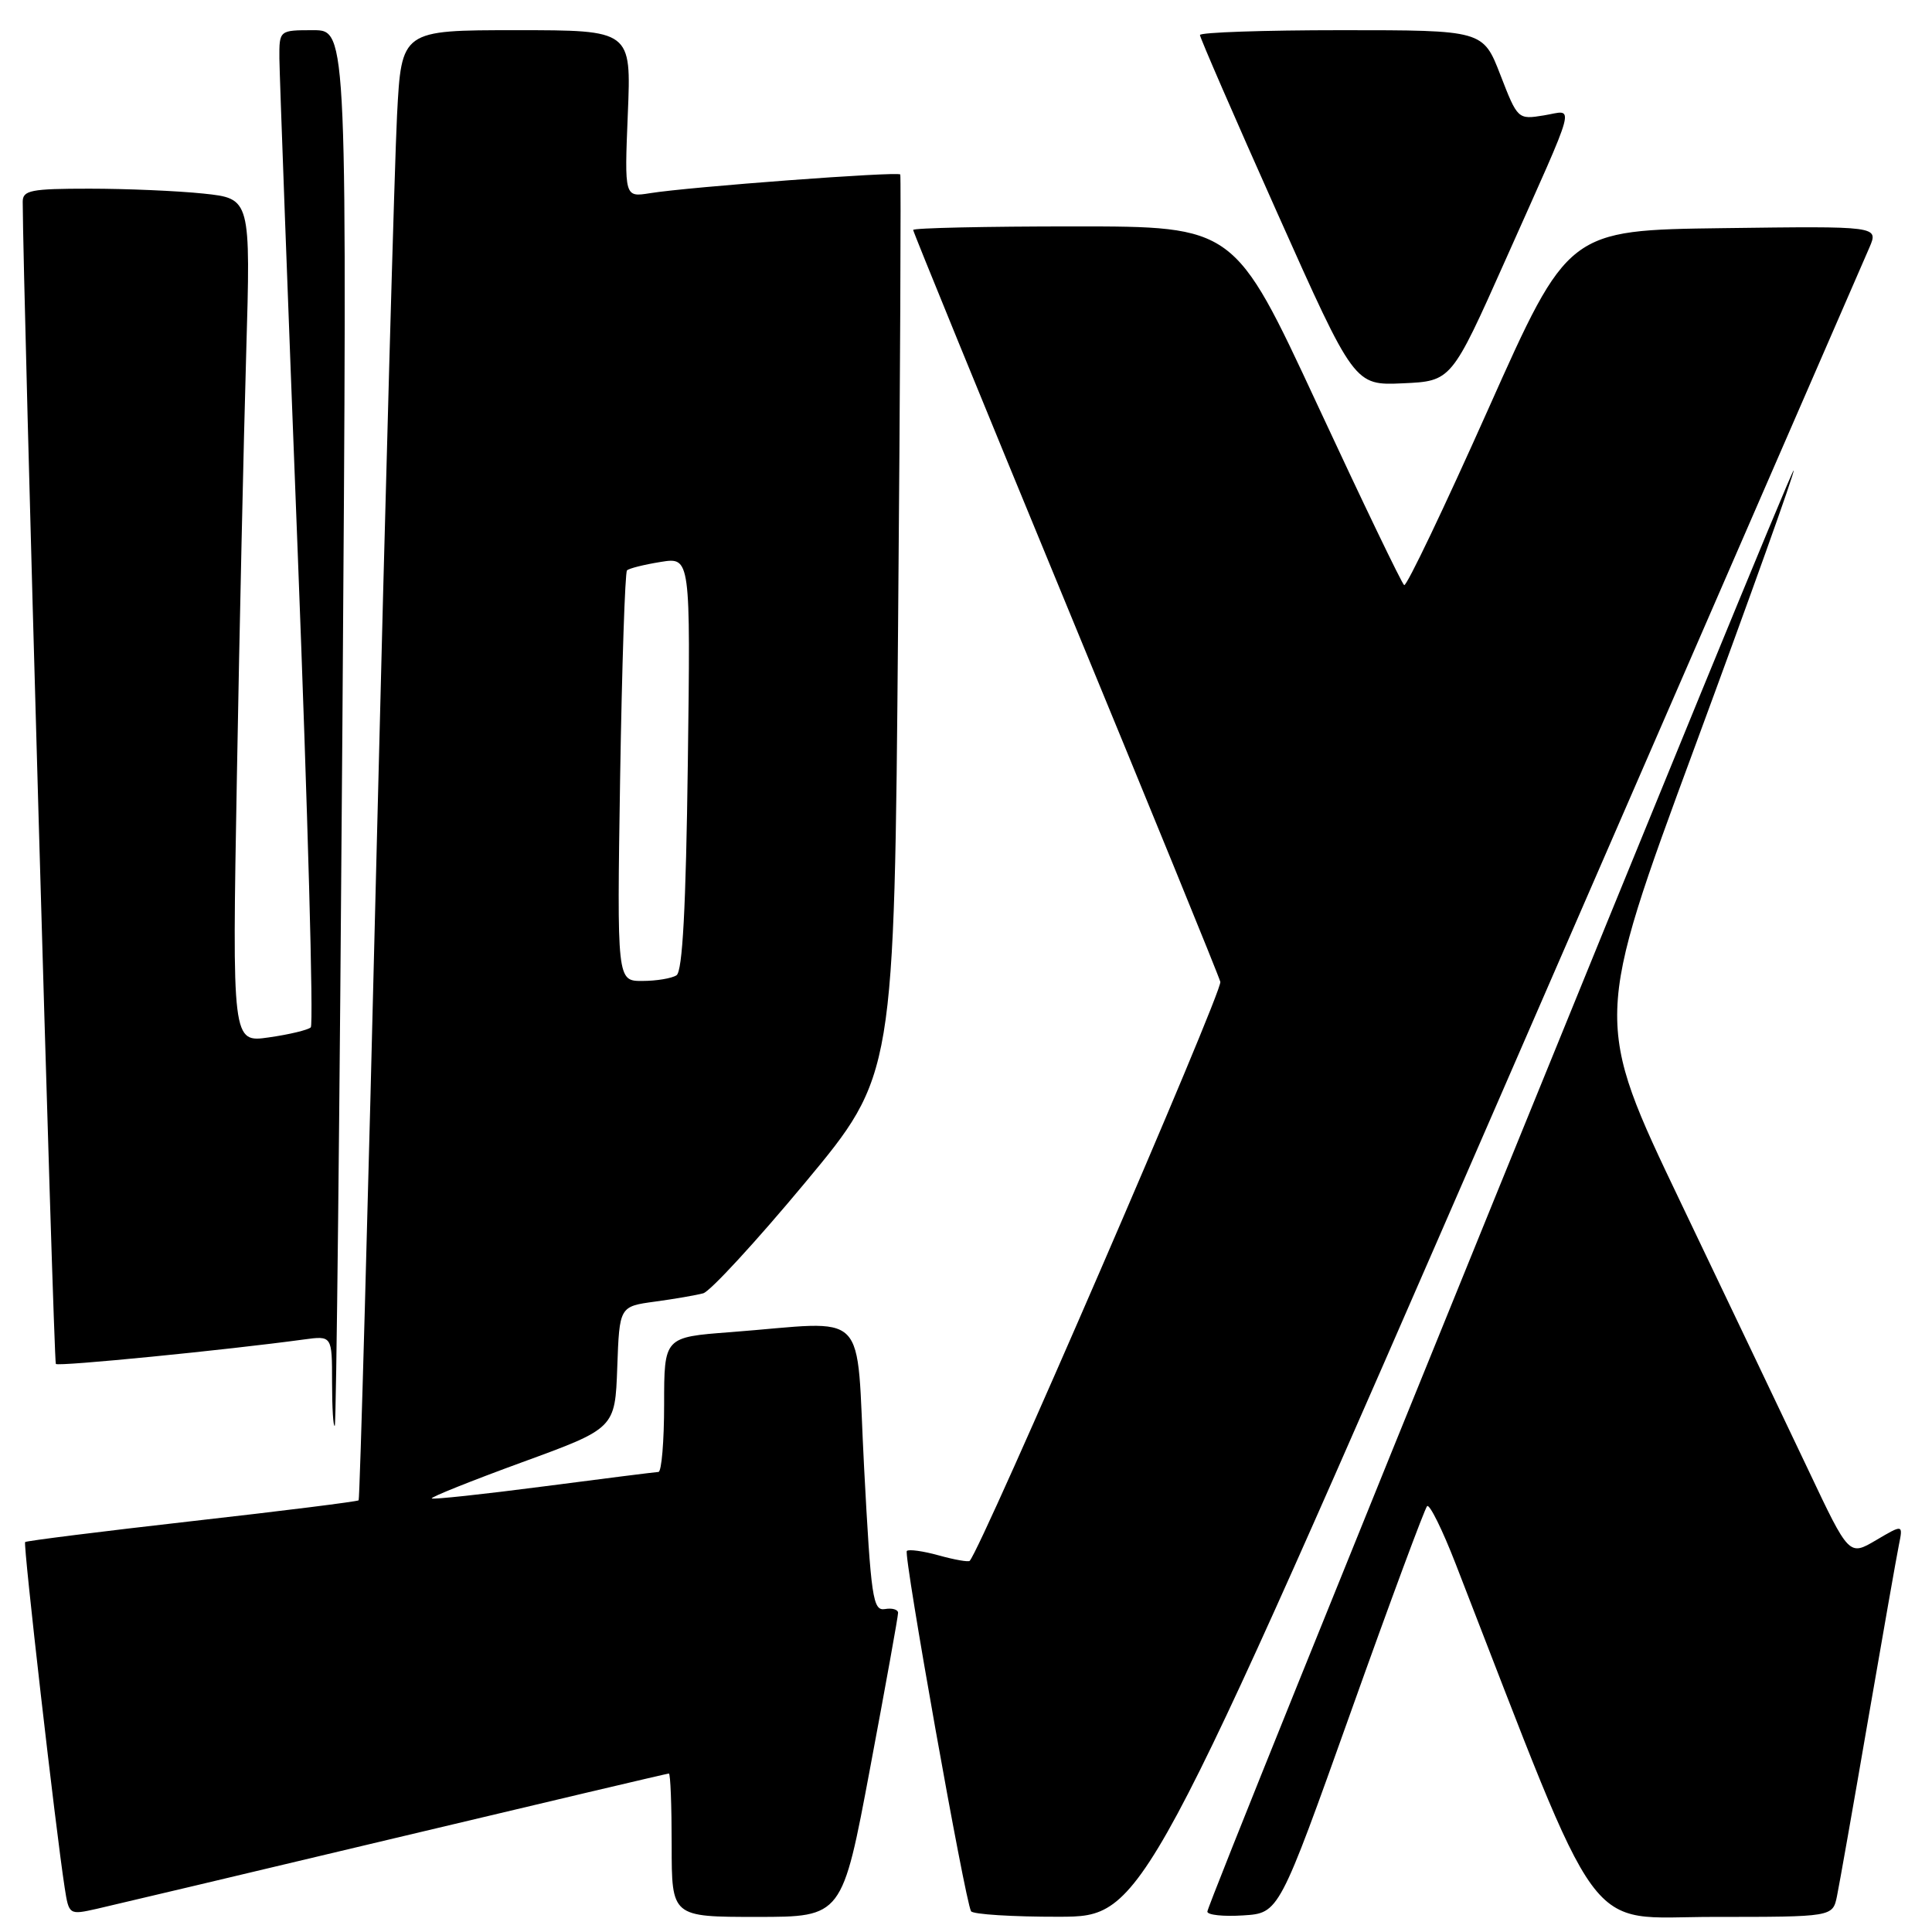 <?xml version="1.0" encoding="UTF-8" standalone="no"?>
<!DOCTYPE svg PUBLIC "-//W3C//DTD SVG 1.1//EN" "http://www.w3.org/Graphics/SVG/1.1/DTD/svg11.dtd" >
<svg xmlns="http://www.w3.org/2000/svg" xmlns:xlink="http://www.w3.org/1999/xlink" version="1.1" viewBox="0 0 256 256">
 <g >
 <path fill="currentColor"
d=" M 52.38 243.55 C 72.12 238.85 88.43 235.00 88.63 235.00 C 88.84 235.00 89.00 239.28 89.00 244.50 C 89.00 254.00 89.00 254.00 100.30 254.00 C 111.60 254.00 111.60 254.00 115.30 234.25 C 117.34 223.39 119.01 214.14 119.00 213.71 C 119.00 213.27 118.21 213.04 117.25 213.21 C 115.66 213.47 115.41 211.73 114.50 194.50 C 113.36 172.90 115.52 175.09 96.75 176.52 C 88.00 177.18 88.00 177.18 88.00 186.09 C 88.00 190.99 87.66 195.02 87.25 195.04 C 86.84 195.06 79.98 195.92 72.01 196.96 C 64.04 198.00 57.38 198.71 57.21 198.55 C 57.05 198.38 62.44 196.22 69.20 193.75 C 81.50 189.26 81.50 189.26 81.79 181.18 C 82.08 173.11 82.08 173.11 86.79 172.47 C 89.38 172.12 92.25 171.62 93.18 171.37 C 94.10 171.12 100.18 164.52 106.68 156.71 C 118.50 142.50 118.50 142.50 119.00 83.00 C 119.28 50.27 119.40 23.33 119.29 23.12 C 119.05 22.69 91.29 24.76 86.12 25.60 C 82.74 26.14 82.74 26.14 83.19 15.07 C 83.65 4.00 83.65 4.00 68.42 4.00 C 53.20 4.00 53.20 4.00 52.61 15.25 C 52.29 21.44 51.07 65.20 49.91 112.50 C 48.76 159.80 47.68 198.63 47.52 198.80 C 47.36 198.96 37.43 200.21 25.44 201.56 C 13.45 202.92 3.50 204.17 3.33 204.33 C 3.05 204.62 7.37 242.39 8.57 250.13 C 9.13 253.73 9.16 253.75 12.82 252.93 C 14.84 252.47 32.65 248.25 52.38 243.55 Z  M 199.00 144.79 C 225.12 84.75 247.04 34.35 247.71 32.79 C 248.92 29.96 248.92 29.96 228.35 30.23 C 207.78 30.50 207.78 30.50 197.21 54.19 C 191.39 67.23 186.38 77.73 186.06 77.53 C 185.75 77.34 180.57 66.56 174.54 53.59 C 163.57 30.00 163.57 30.00 142.29 30.00 C 130.58 30.00 121.00 30.21 121.00 30.47 C 121.00 30.73 130.06 52.89 141.13 79.72 C 152.20 106.55 161.46 129.22 161.70 130.10 C 162.04 131.31 130.08 205.14 128.49 206.82 C 128.33 207.00 126.48 206.68 124.40 206.10 C 122.32 205.52 120.41 205.26 120.16 205.51 C 119.69 205.98 127.88 251.93 128.67 253.25 C 128.92 253.66 134.15 253.99 140.31 253.98 C 151.50 253.95 151.50 253.95 199.00 144.79 Z  M 179.00 226.82 C 184.23 212.15 188.78 199.89 189.10 199.57 C 189.42 199.25 191.13 202.70 192.89 207.24 C 212.66 258.11 209.65 254.00 227.03 254.00 C 242.84 254.00 242.84 254.00 243.41 251.25 C 243.72 249.74 245.57 239.28 247.51 228.00 C 249.46 216.72 251.30 206.26 251.61 204.73 C 252.17 201.97 252.17 201.97 248.59 204.08 C 245.01 206.19 245.01 206.19 239.64 194.84 C 236.68 188.61 229.07 172.64 222.72 159.37 C 211.18 135.24 211.18 135.24 224.58 98.94 C 231.95 78.98 237.84 62.50 237.67 62.33 C 237.30 61.97 159.96 252.11 159.98 253.30 C 159.99 253.75 162.13 253.97 164.74 253.80 C 169.48 253.50 169.48 253.50 179.00 226.82 Z  M 45.37 96.25 C 46.02 4.00 46.02 4.00 41.51 4.00 C 37.00 4.00 37.00 4.00 37.02 7.75 C 37.04 9.81 38.13 39.40 39.46 73.50 C 40.78 107.60 41.56 135.78 41.18 136.13 C 40.81 136.48 38.31 137.08 35.63 137.46 C 30.76 138.16 30.76 138.16 31.39 102.83 C 31.73 83.40 32.29 58.23 32.62 46.90 C 33.22 26.31 33.22 26.31 26.96 25.65 C 23.52 25.29 16.72 25.00 11.85 25.00 C 4.09 25.00 3.00 25.21 3.01 26.75 C 3.04 38.10 7.10 180.44 7.40 180.73 C 7.75 181.09 30.05 178.88 40.25 177.49 C 44.00 176.98 44.00 176.98 44.00 183.15 C 44.00 186.55 44.16 189.15 44.36 188.92 C 44.56 188.69 45.01 146.99 45.37 96.25 Z  M 199.46 34.50 C 209.22 12.61 208.69 14.63 204.57 15.29 C 201.13 15.85 201.09 15.82 198.81 9.93 C 196.51 4.00 196.51 4.00 177.76 4.00 C 167.44 4.00 159.00 4.29 159.00 4.64 C 159.00 4.99 163.60 15.58 169.23 28.18 C 179.46 51.08 179.46 51.08 185.89 50.79 C 192.32 50.50 192.32 50.50 199.46 34.50 Z  M 82.17 103.04 C 82.41 88.21 82.82 75.85 83.08 75.58 C 83.35 75.31 85.36 74.81 87.54 74.46 C 91.50 73.82 91.50 73.82 91.14 101.16 C 90.89 120.23 90.44 128.72 89.64 129.23 C 89.01 129.64 86.98 129.98 85.13 129.98 C 81.75 130.00 81.75 130.00 82.17 103.04 Z "/>
</g>
</svg>
